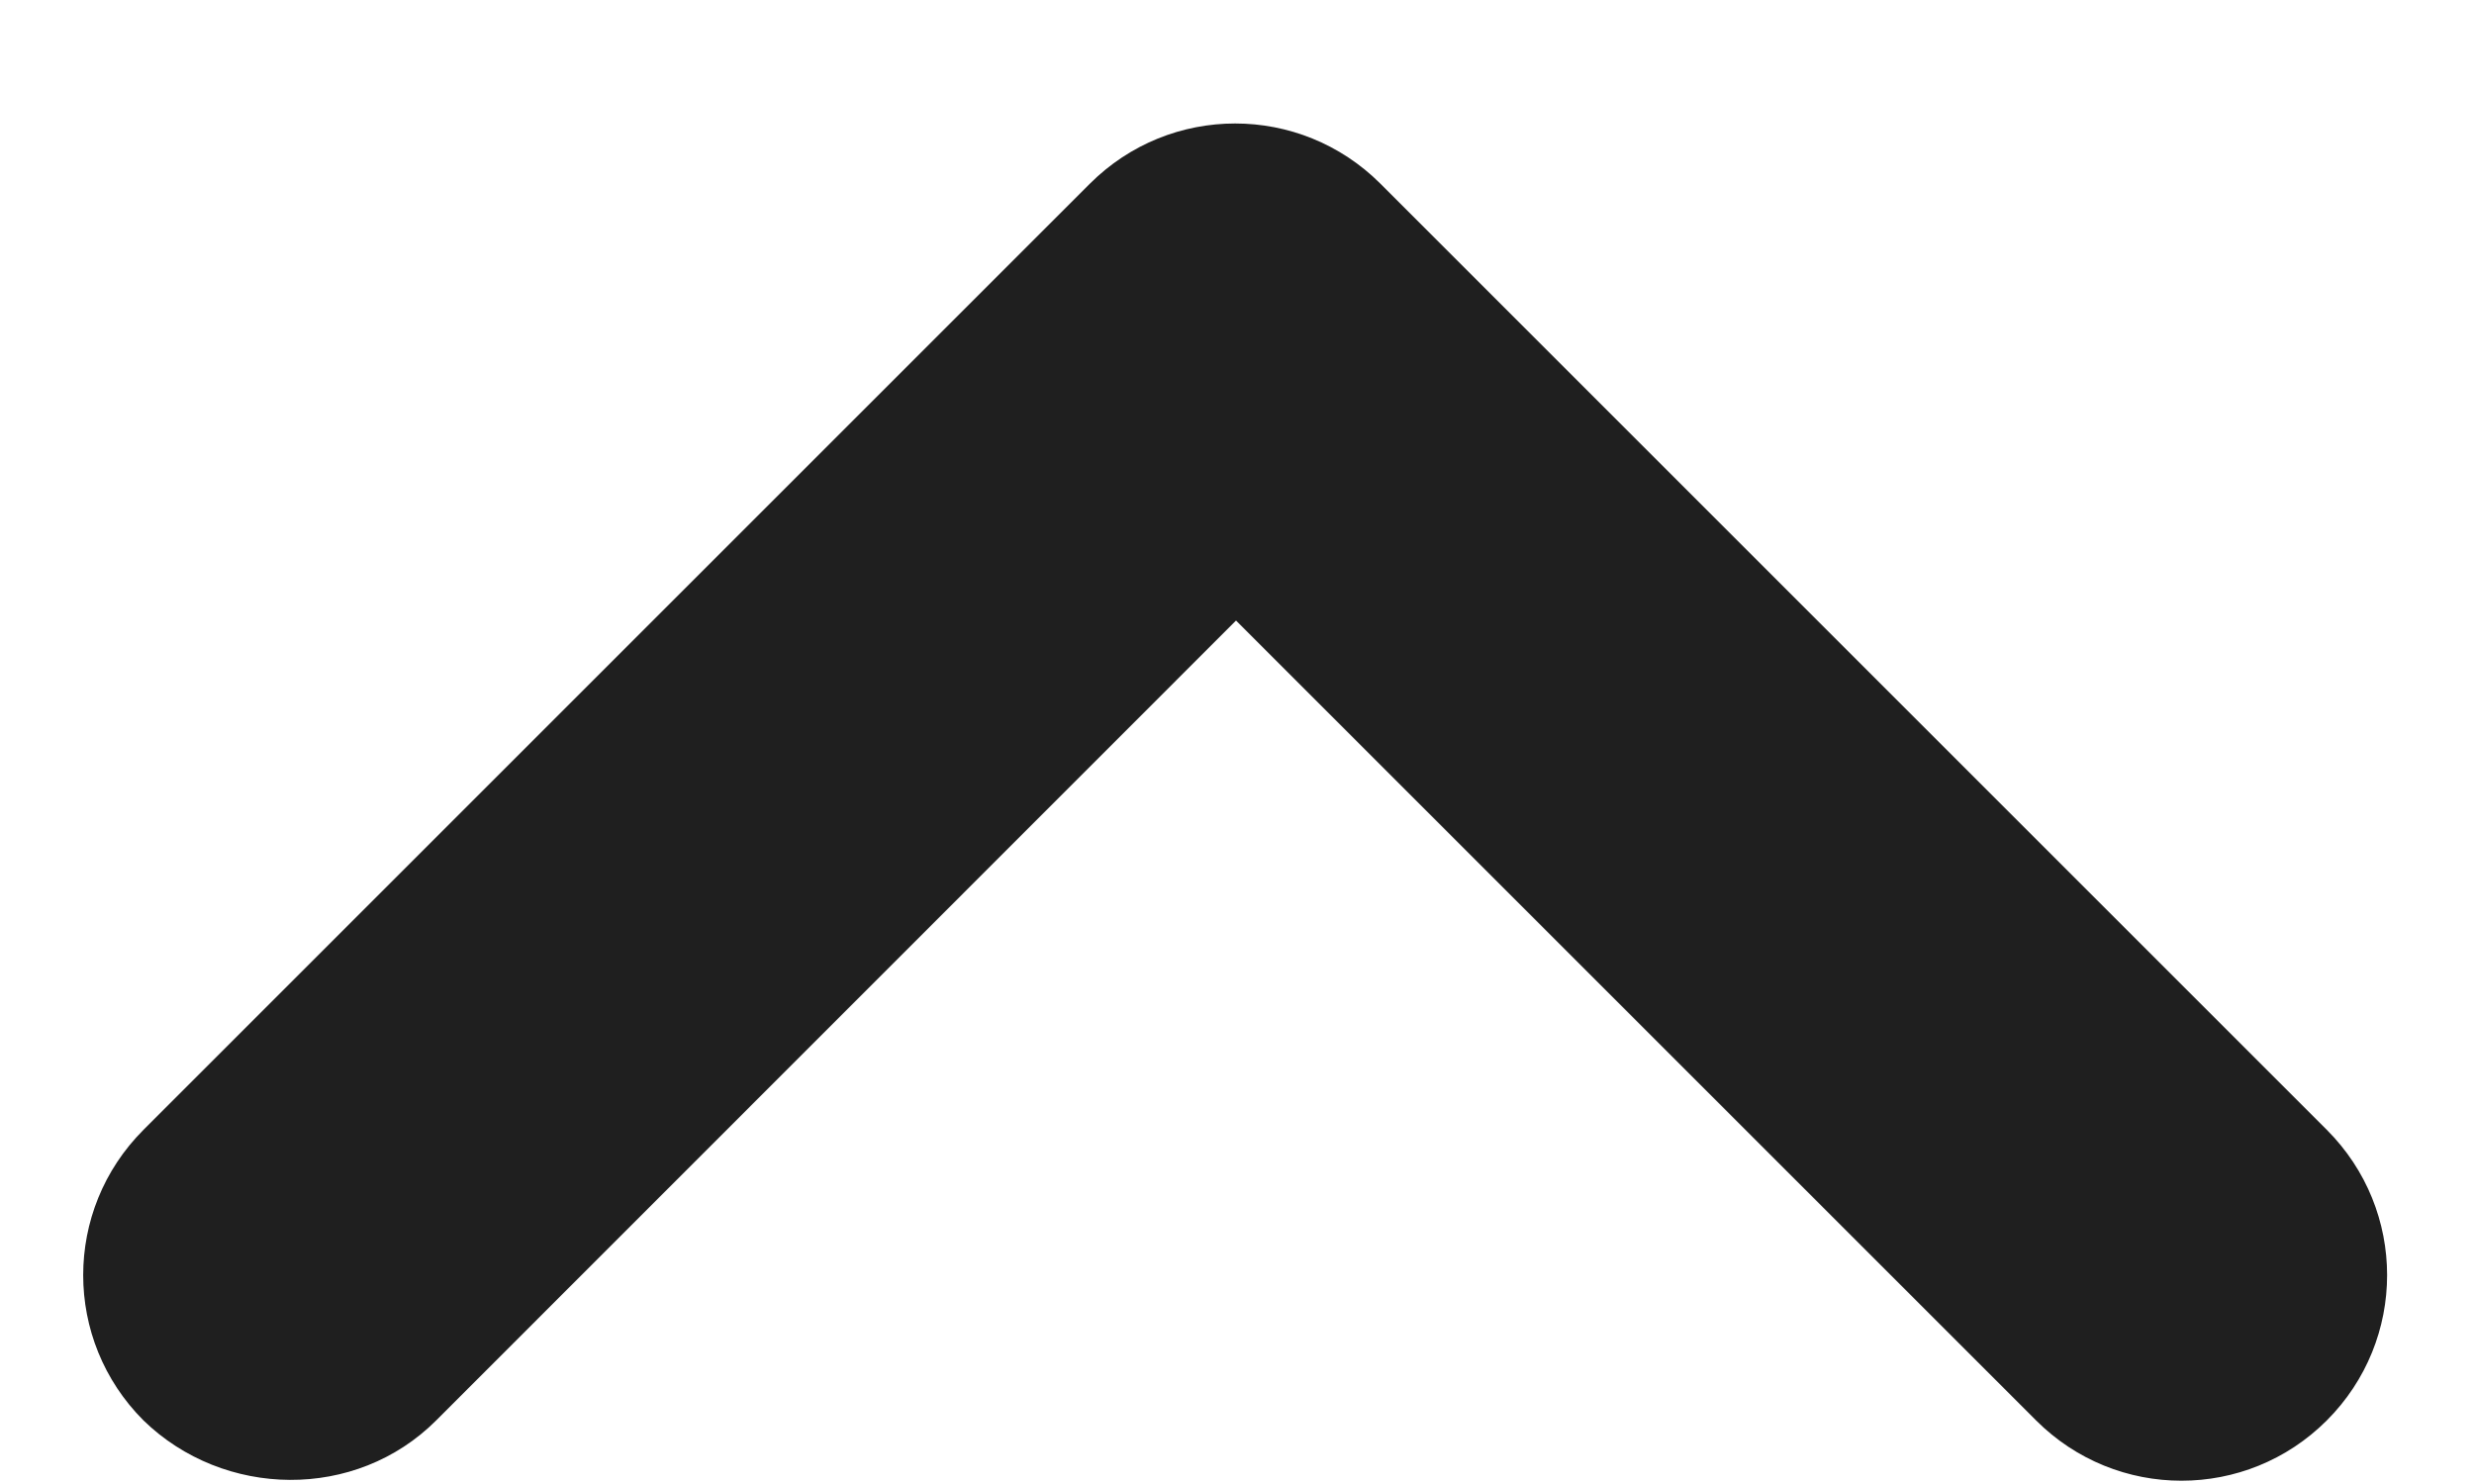 <svg width="10" height="6" viewBox="0 0 10 6" fill="none" xmlns="http://www.w3.org/2000/svg">
<path d="M1.763 5.743L4.996 2.509L8.23 5.743C8.555 6.068 9.08 6.068 9.405 5.743C9.73 5.418 9.73 4.893 9.405 4.568L5.58 0.743C5.255 0.418 4.73 0.418 4.405 0.743L0.58 4.568C0.255 4.893 0.255 5.418 0.58 5.743C0.905 6.059 1.438 6.068 1.763 5.743Z" fill="#1F1F1F"/>
</svg>

